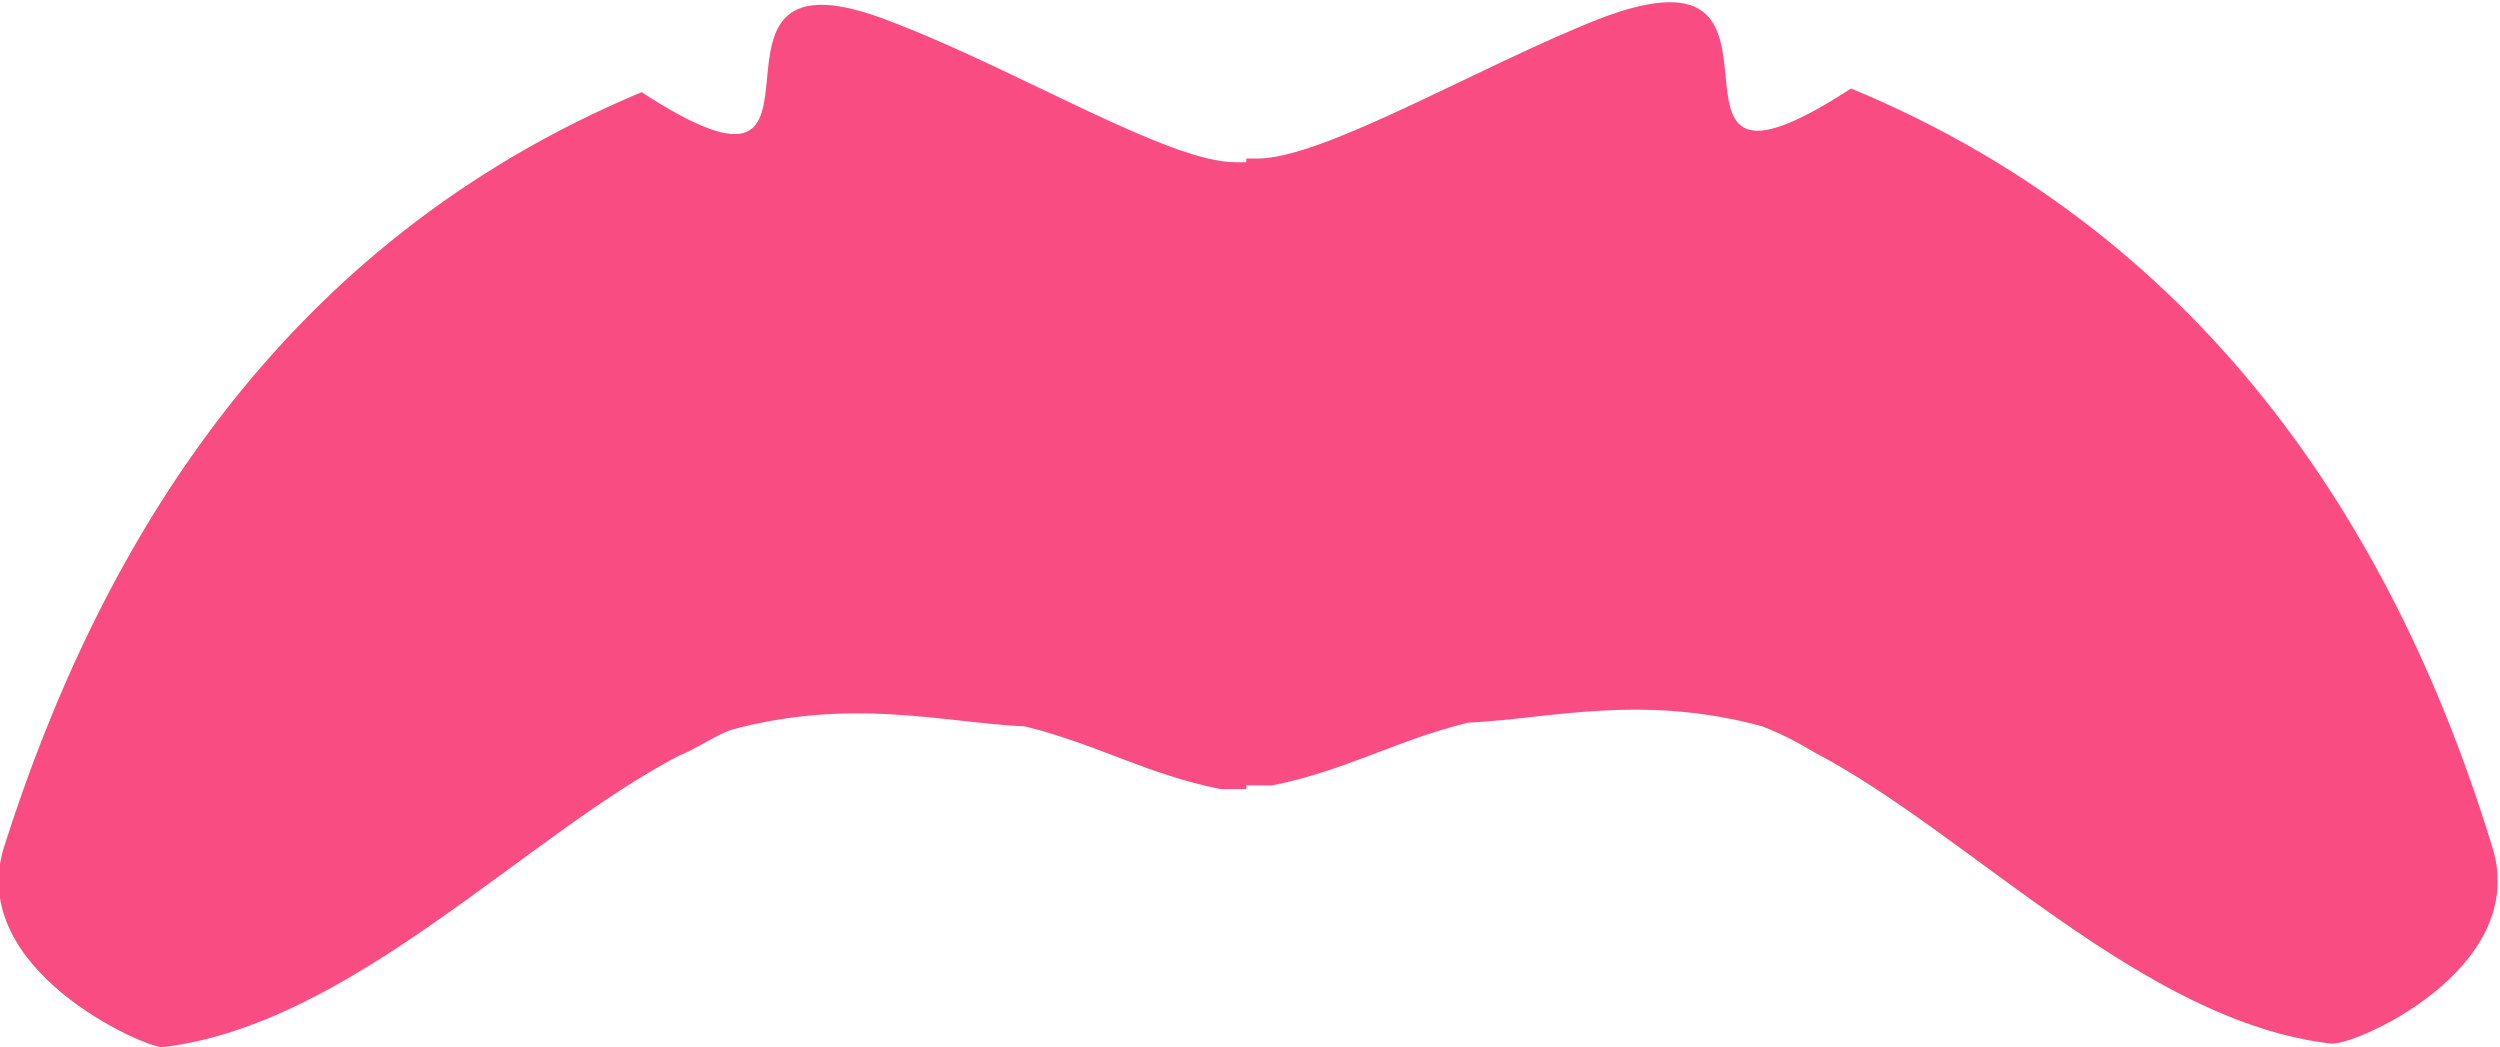 <!-- Generator: Adobe Illustrator 21.1.0, SVG Export Plug-In  -->
<svg version="1.1"
	 xmlns="http://www.w3.org/2000/svg" xmlns:xlink="http://www.w3.org/1999/xlink" xmlns:a="http://ns.adobe.com/AdobeSVGViewerExtensions/3.0/"
	 x="0px" y="0px" width="67.8px" height="28.4px" viewBox="0 0 67.8 28.4" style="enable-background:new 0 0 67.8 28.4;"
	 xml:space="preserve">
<style type="text/css">
	.st0{fill:#F94C82;}
</style>
<defs>
</defs>
<path class="st0" d="M67.6,23c-2.5-8.2-7.5-16.5-17.4-20.6c-6.3,4.1-0.5-4.3-6.8-1.9c-3.3,1.3-7.5,3.8-9.3,3.8c-0.1,0-0.2,0-0.3,0
	v0.1c-0.1,0-0.2,0-0.3,0c-1.8,0-5.9-2.5-9.3-3.8c-6.3-2.5-0.5,6-6.8,1.9C7.6,6.6,2.7,14.8,0.1,23c-1,3.3,3.8,5.4,4.3,5.4
	c5.1-0.6,9.8-5.7,14-7.9c0.5-0.2,0.9-0.5,1.4-0.7c3.3-0.9,5.8-0.2,8-0.1c2,0.5,3.3,1.3,5.3,1.7c0.2,0,0.5,0,0.7,0v-0.1
	c0.2,0,0.5,0,0.7,0c2-0.4,3.3-1.2,5.3-1.7c2.2-0.1,4.7-0.8,8,0.1c0.5,0.2,0.9,0.4,1.4,0.7c4.2,2.2,8.9,7.3,14,7.9
	C63.8,28.4,68.6,26.3,67.6,23z"/>
</svg>
